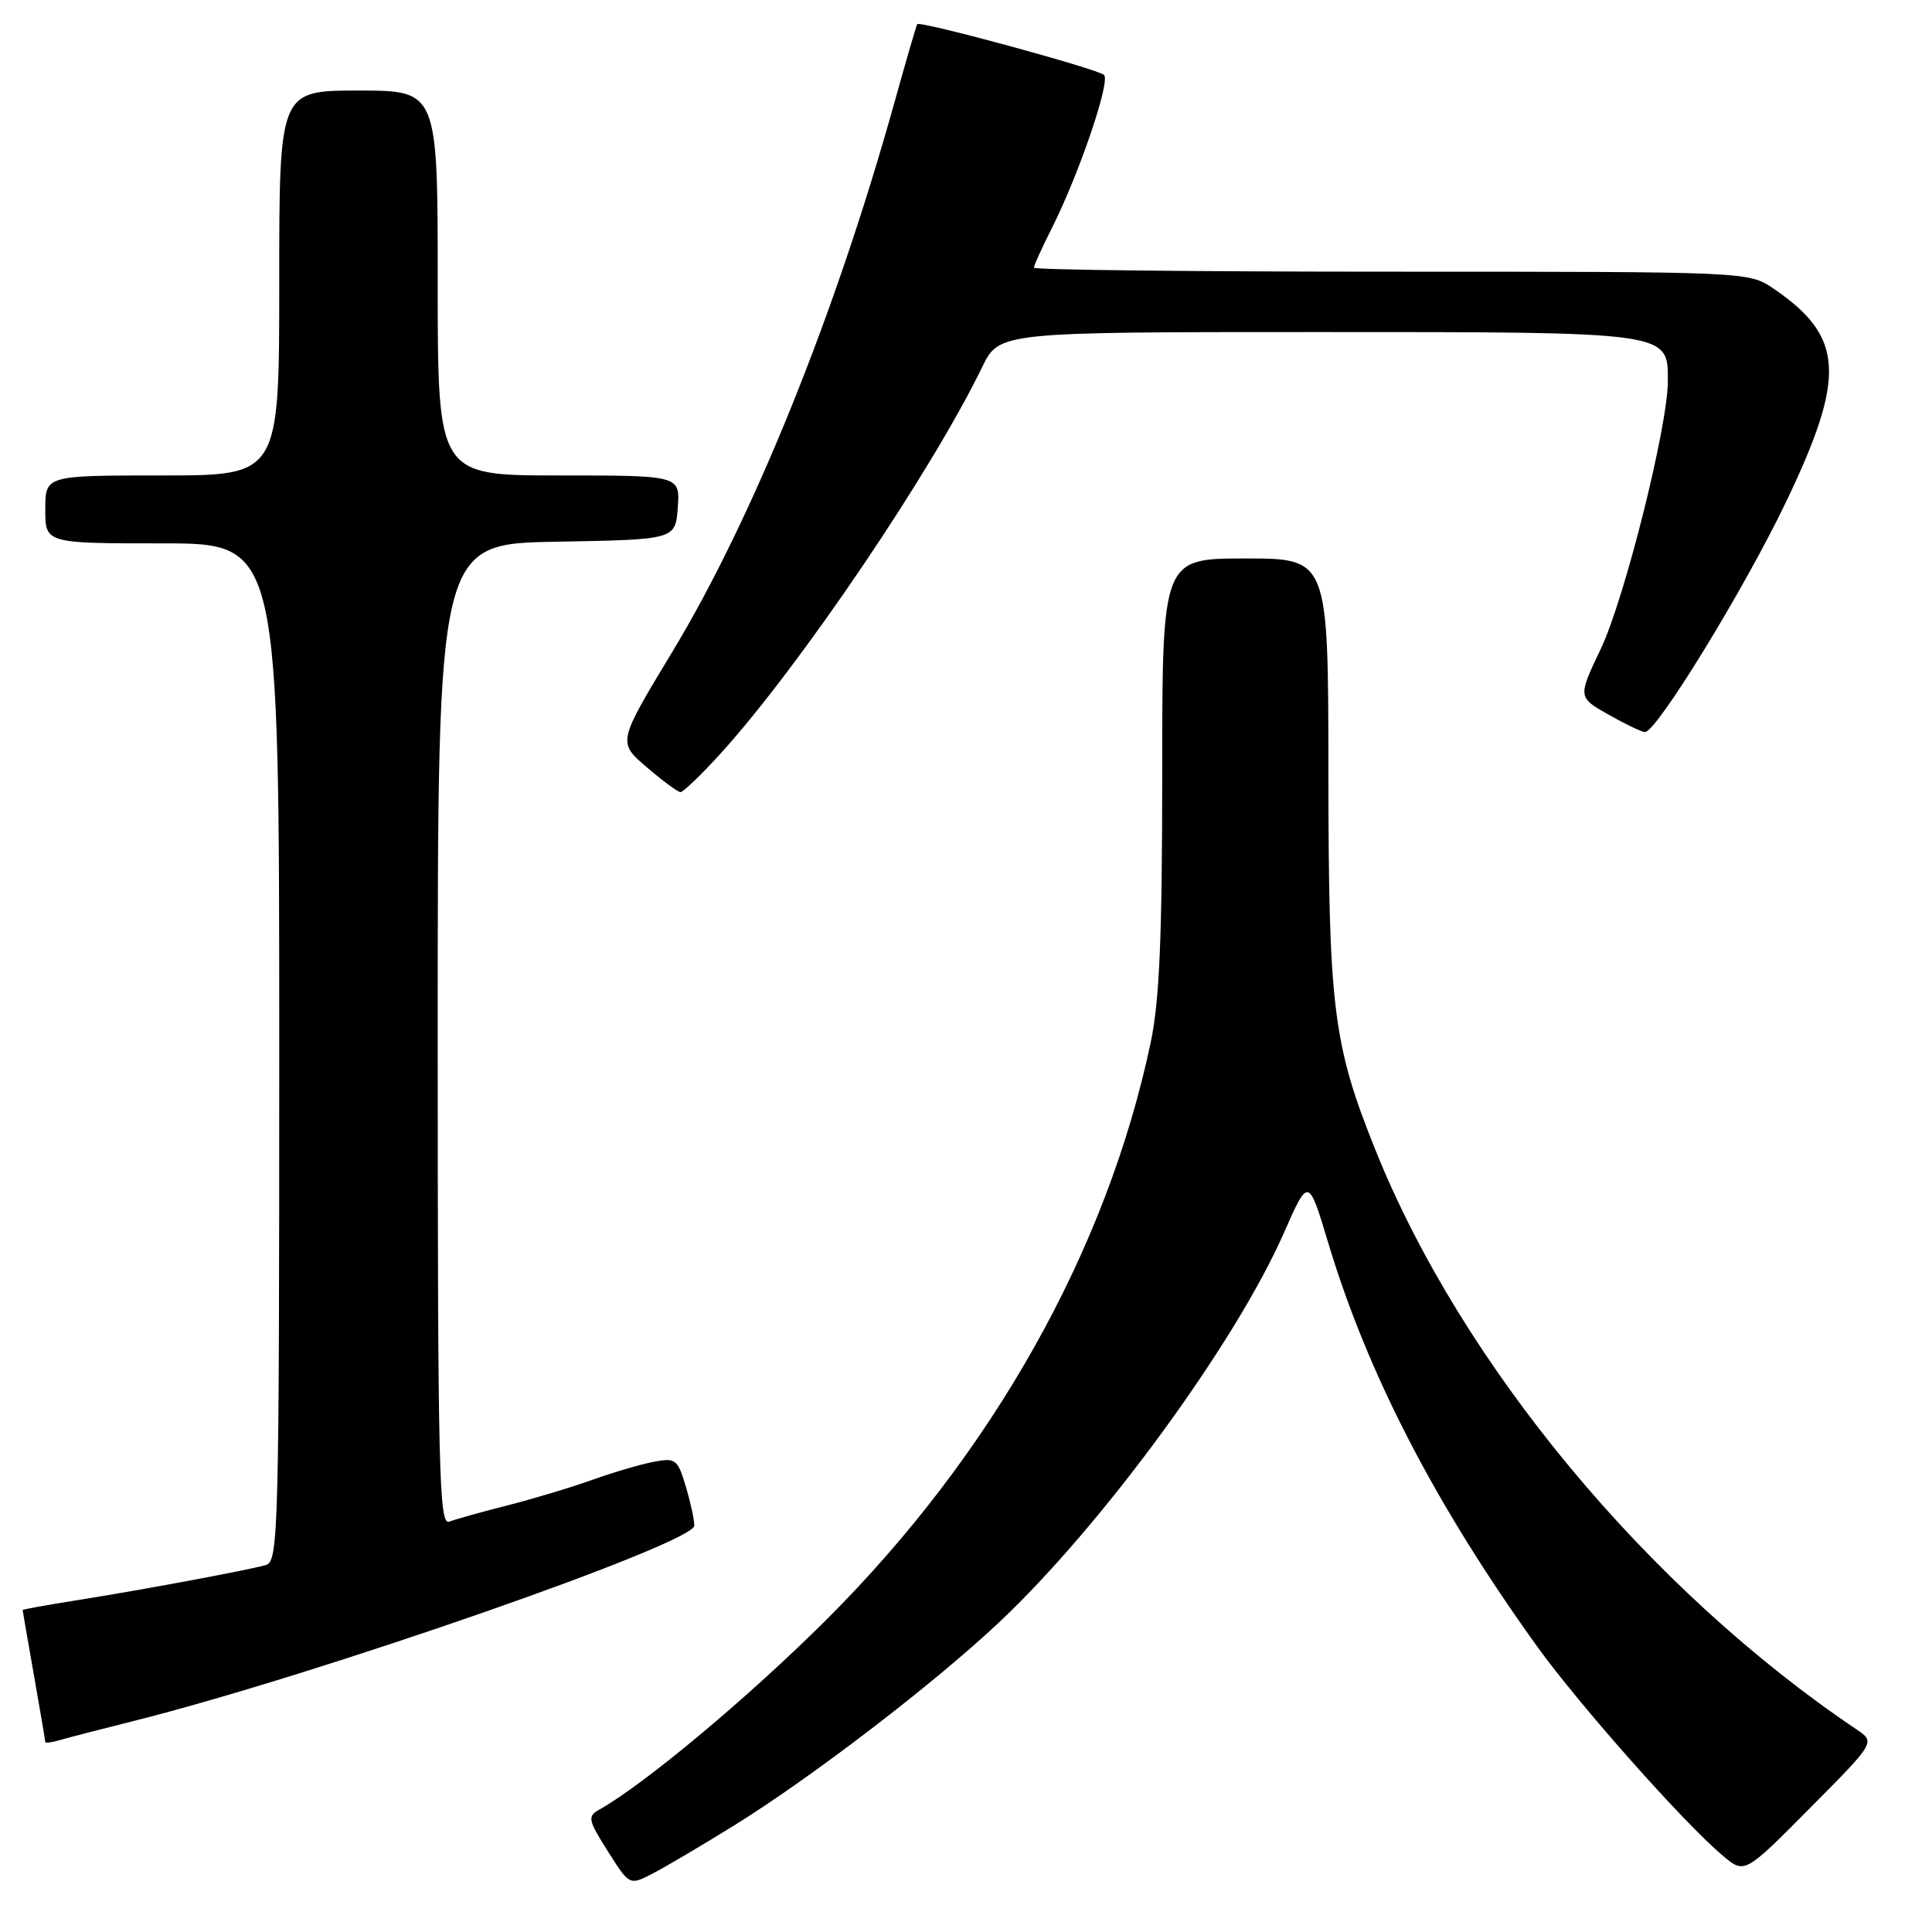 <?xml version="1.0" encoding="UTF-8" standalone="no"?>
<!DOCTYPE svg PUBLIC "-//W3C//DTD SVG 1.1//EN" "http://www.w3.org/Graphics/SVG/1.1/DTD/svg11.dtd" >
<svg xmlns="http://www.w3.org/2000/svg" xmlns:xlink="http://www.w3.org/1999/xlink" version="1.1" viewBox="0 0 256 256">
 <g >
 <path fill="currentColor"
d=" M 97.31 241.86 C 107.52 235.53 123.68 223.15 132.33 215.02 C 146.01 202.17 163.70 177.99 170.13 163.35 C 173.38 155.97 173.38 155.97 176.01 164.73 C 181.24 182.10 190.23 199.46 203.66 218.14 C 209.29 225.95 223.12 241.55 228.28 245.89 C 231.17 248.32 231.17 248.32 239.83 239.58 C 248.50 230.85 248.50 230.85 246.02 229.17 C 218.39 210.58 193.66 180.79 182.24 152.35 C 176.63 138.37 176.04 133.60 176.02 102.25 C 176.00 74.00 176.00 74.00 165.00 74.00 C 154.00 74.00 154.00 74.00 154.00 102.43 C 154.00 124.05 153.64 132.60 152.48 138.10 C 146.69 165.62 131.54 192.61 109.57 214.55 C 99.27 224.83 85.38 236.45 79.35 239.82 C 77.83 240.67 77.94 241.20 80.54 245.30 C 83.41 249.84 83.41 249.84 86.45 248.27 C 88.13 247.41 93.01 244.52 97.31 241.86 Z  M 17.75 228.03 C 41.93 221.96 92.00 204.51 92.00 202.15 C 92.00 201.37 91.49 199.02 90.86 196.92 C 89.79 193.35 89.51 193.14 86.61 193.70 C 84.90 194.02 81.25 195.10 78.50 196.08 C 75.75 197.07 70.70 198.59 67.28 199.46 C 63.86 200.33 60.37 201.30 59.53 201.63 C 58.17 202.15 58.00 195.18 58.00 137.13 C 58.00 72.05 58.00 72.05 73.75 71.78 C 89.50 71.50 89.50 71.50 89.81 67.25 C 90.11 63.00 90.11 63.00 74.06 63.00 C 58.00 63.00 58.00 63.00 58.00 37.50 C 58.00 12.00 58.00 12.00 47.50 12.00 C 37.00 12.00 37.00 12.00 37.00 37.50 C 37.00 63.00 37.00 63.00 21.50 63.00 C 6.00 63.00 6.00 63.00 6.00 67.50 C 6.00 72.00 6.00 72.00 21.50 72.00 C 37.00 72.00 37.00 72.00 37.00 139.43 C 37.00 202.80 36.89 206.90 35.25 207.37 C 32.82 208.06 18.95 210.65 10.25 212.03 C 6.26 212.66 3.00 213.25 3.00 213.34 C 3.00 213.43 3.68 217.32 4.50 222.00 C 5.32 226.68 6.00 230.64 6.00 230.82 C 6.00 230.99 6.79 230.90 7.75 230.62 C 8.71 230.33 13.21 229.17 17.75 228.03 Z  M 95.57 99.75 C 106.04 88.18 123.40 62.53 130.14 48.65 C 132.40 44.00 132.40 44.00 174.48 44.00 C 221.49 44.00 221.00 43.93 221.00 50.49 C 221.00 56.46 215.28 79.30 212.13 85.94 C 209.06 92.38 209.06 92.38 213.13 94.69 C 215.37 95.96 217.55 97.00 217.97 97.00 C 219.51 97.00 231.06 78.17 236.61 66.61 C 244.66 49.83 244.36 44.62 235.01 38.25 C 231.70 36.00 231.70 36.00 184.35 36.00 C 158.31 36.00 137.00 35.76 137.00 35.47 C 137.00 35.17 138.07 32.81 139.38 30.22 C 142.99 23.04 147.17 10.77 146.29 9.93 C 145.43 9.13 121.89 2.72 121.54 3.20 C 121.42 3.37 120.07 8.00 118.54 13.50 C 110.69 41.68 99.73 68.78 89.05 86.43 C 81.84 98.36 81.84 98.36 85.67 101.64 C 87.78 103.45 89.80 104.94 90.16 104.96 C 90.52 104.98 92.95 102.64 95.57 99.75 Z "/>
</g>
</svg>
